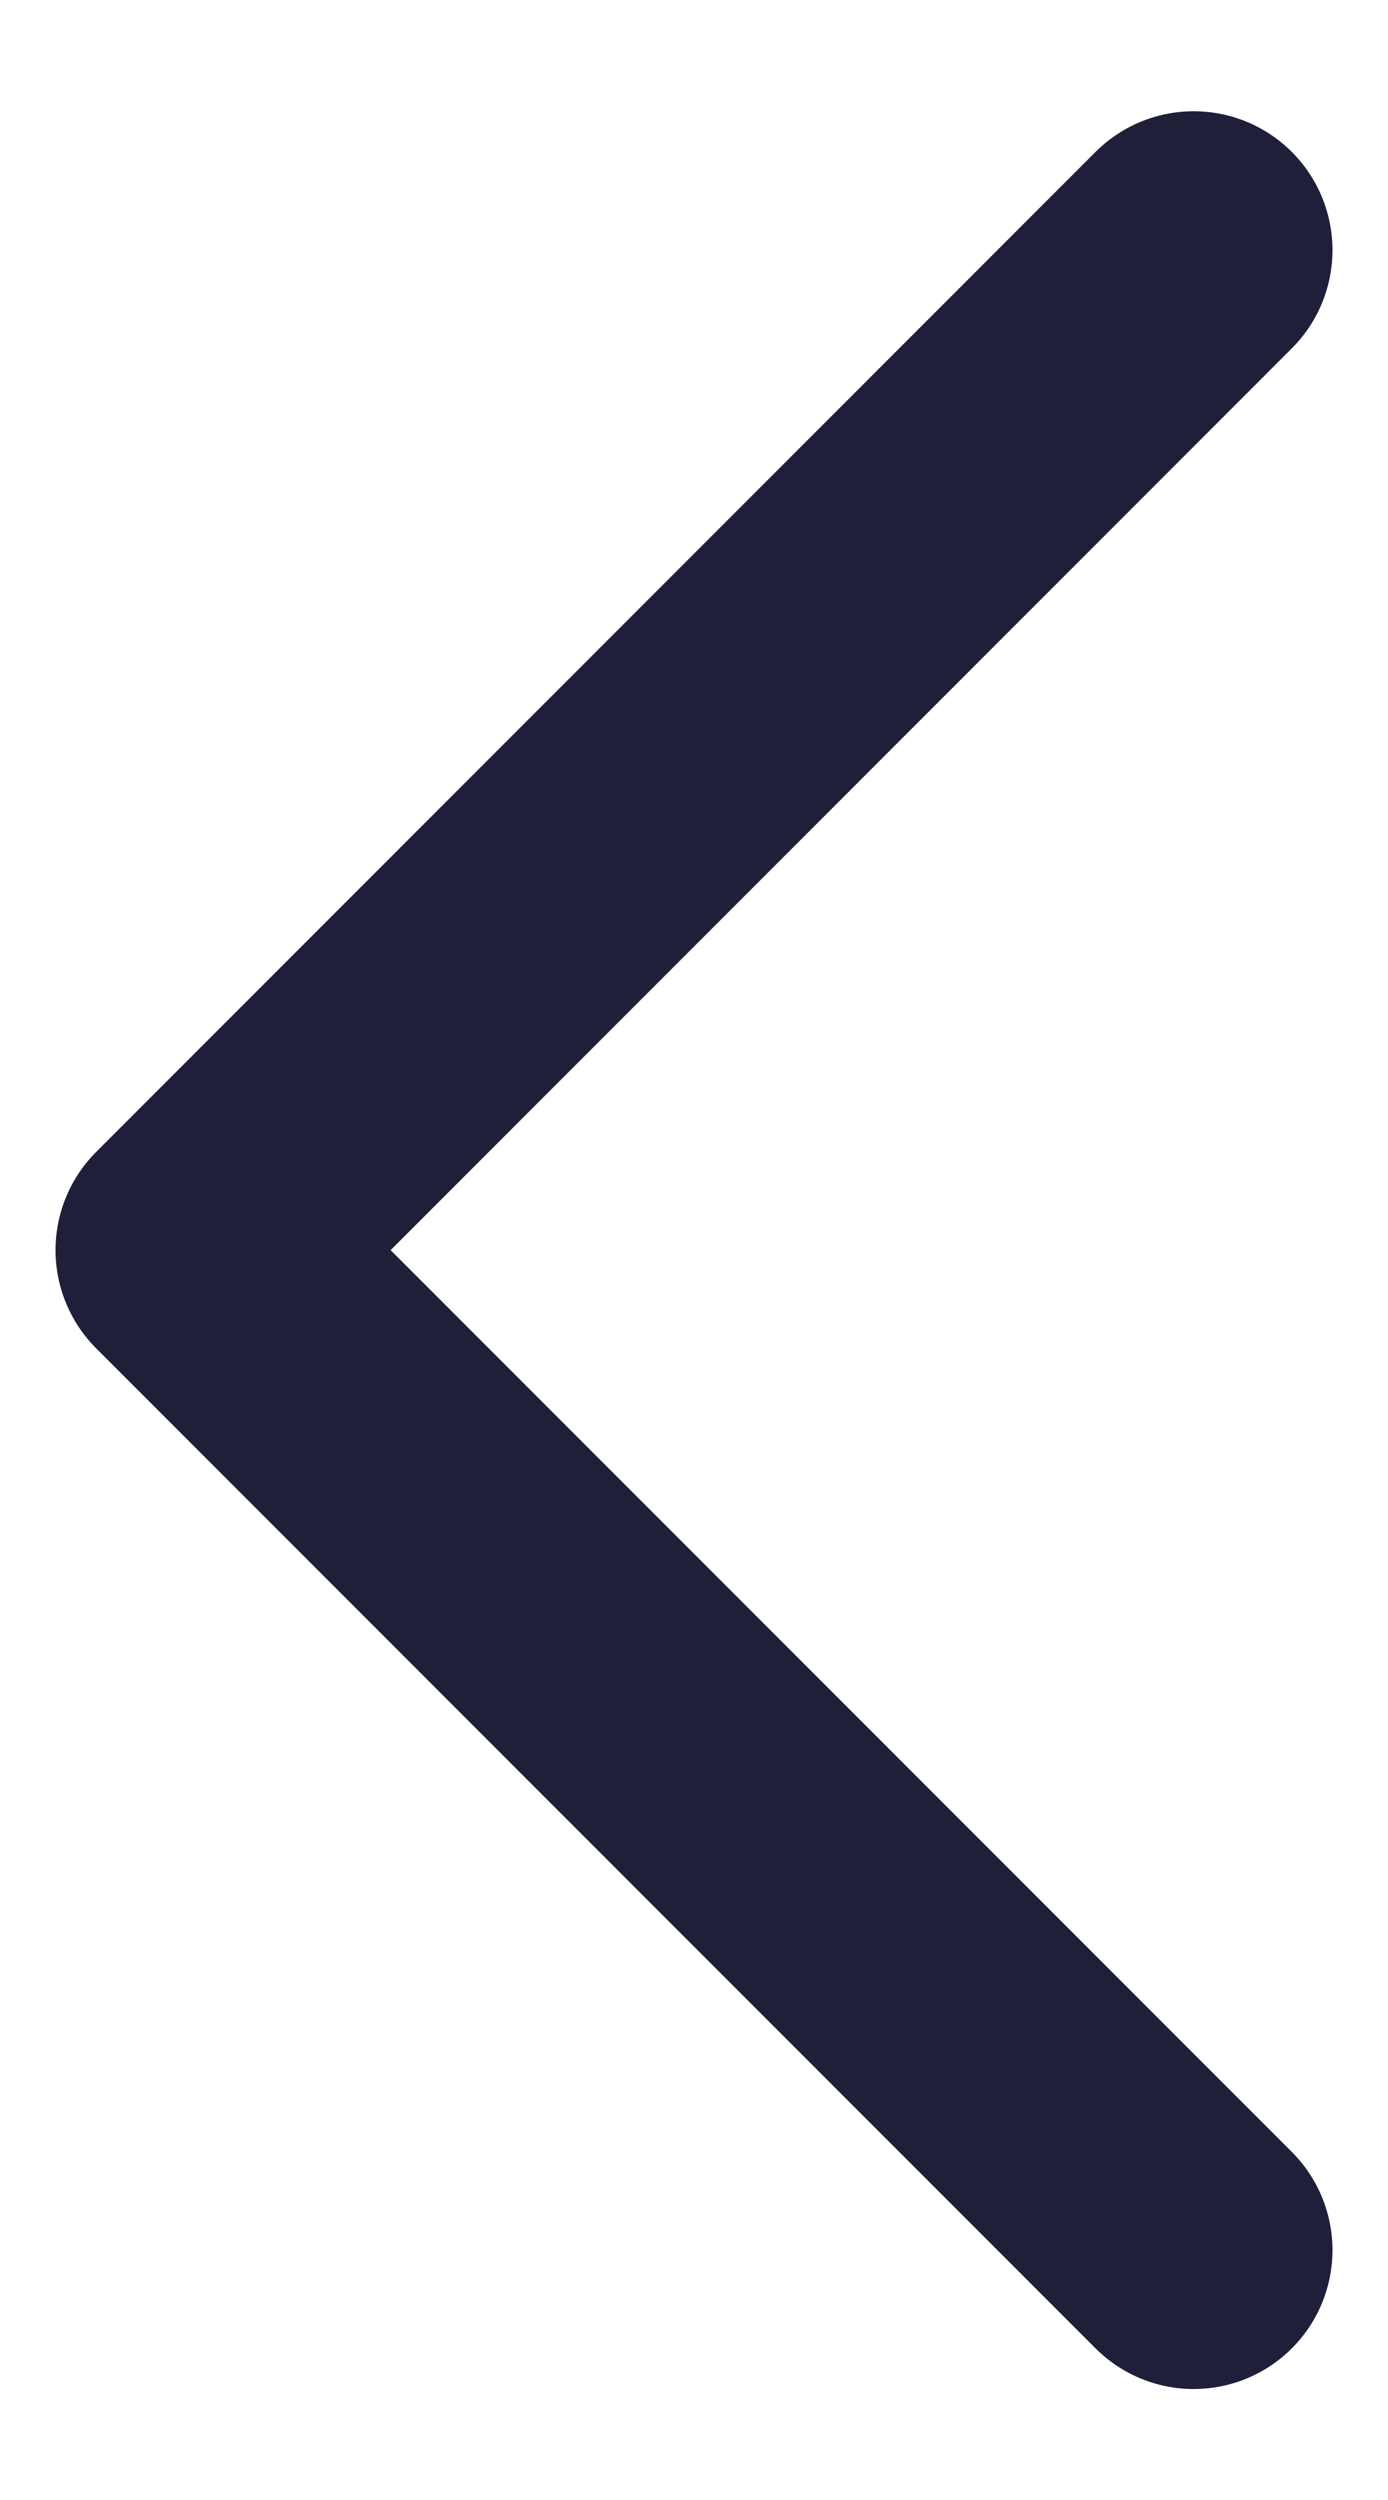 <svg width="10" height="18" viewBox="0 0 10 18" fill="none" xmlns="http://www.w3.org/2000/svg">
<path d="M8.6 1.801L1.4 9.001L8.6 16.201" stroke="#1F1F39" stroke-width="2" stroke-linecap="round" stroke-linejoin="round"/>
</svg>
